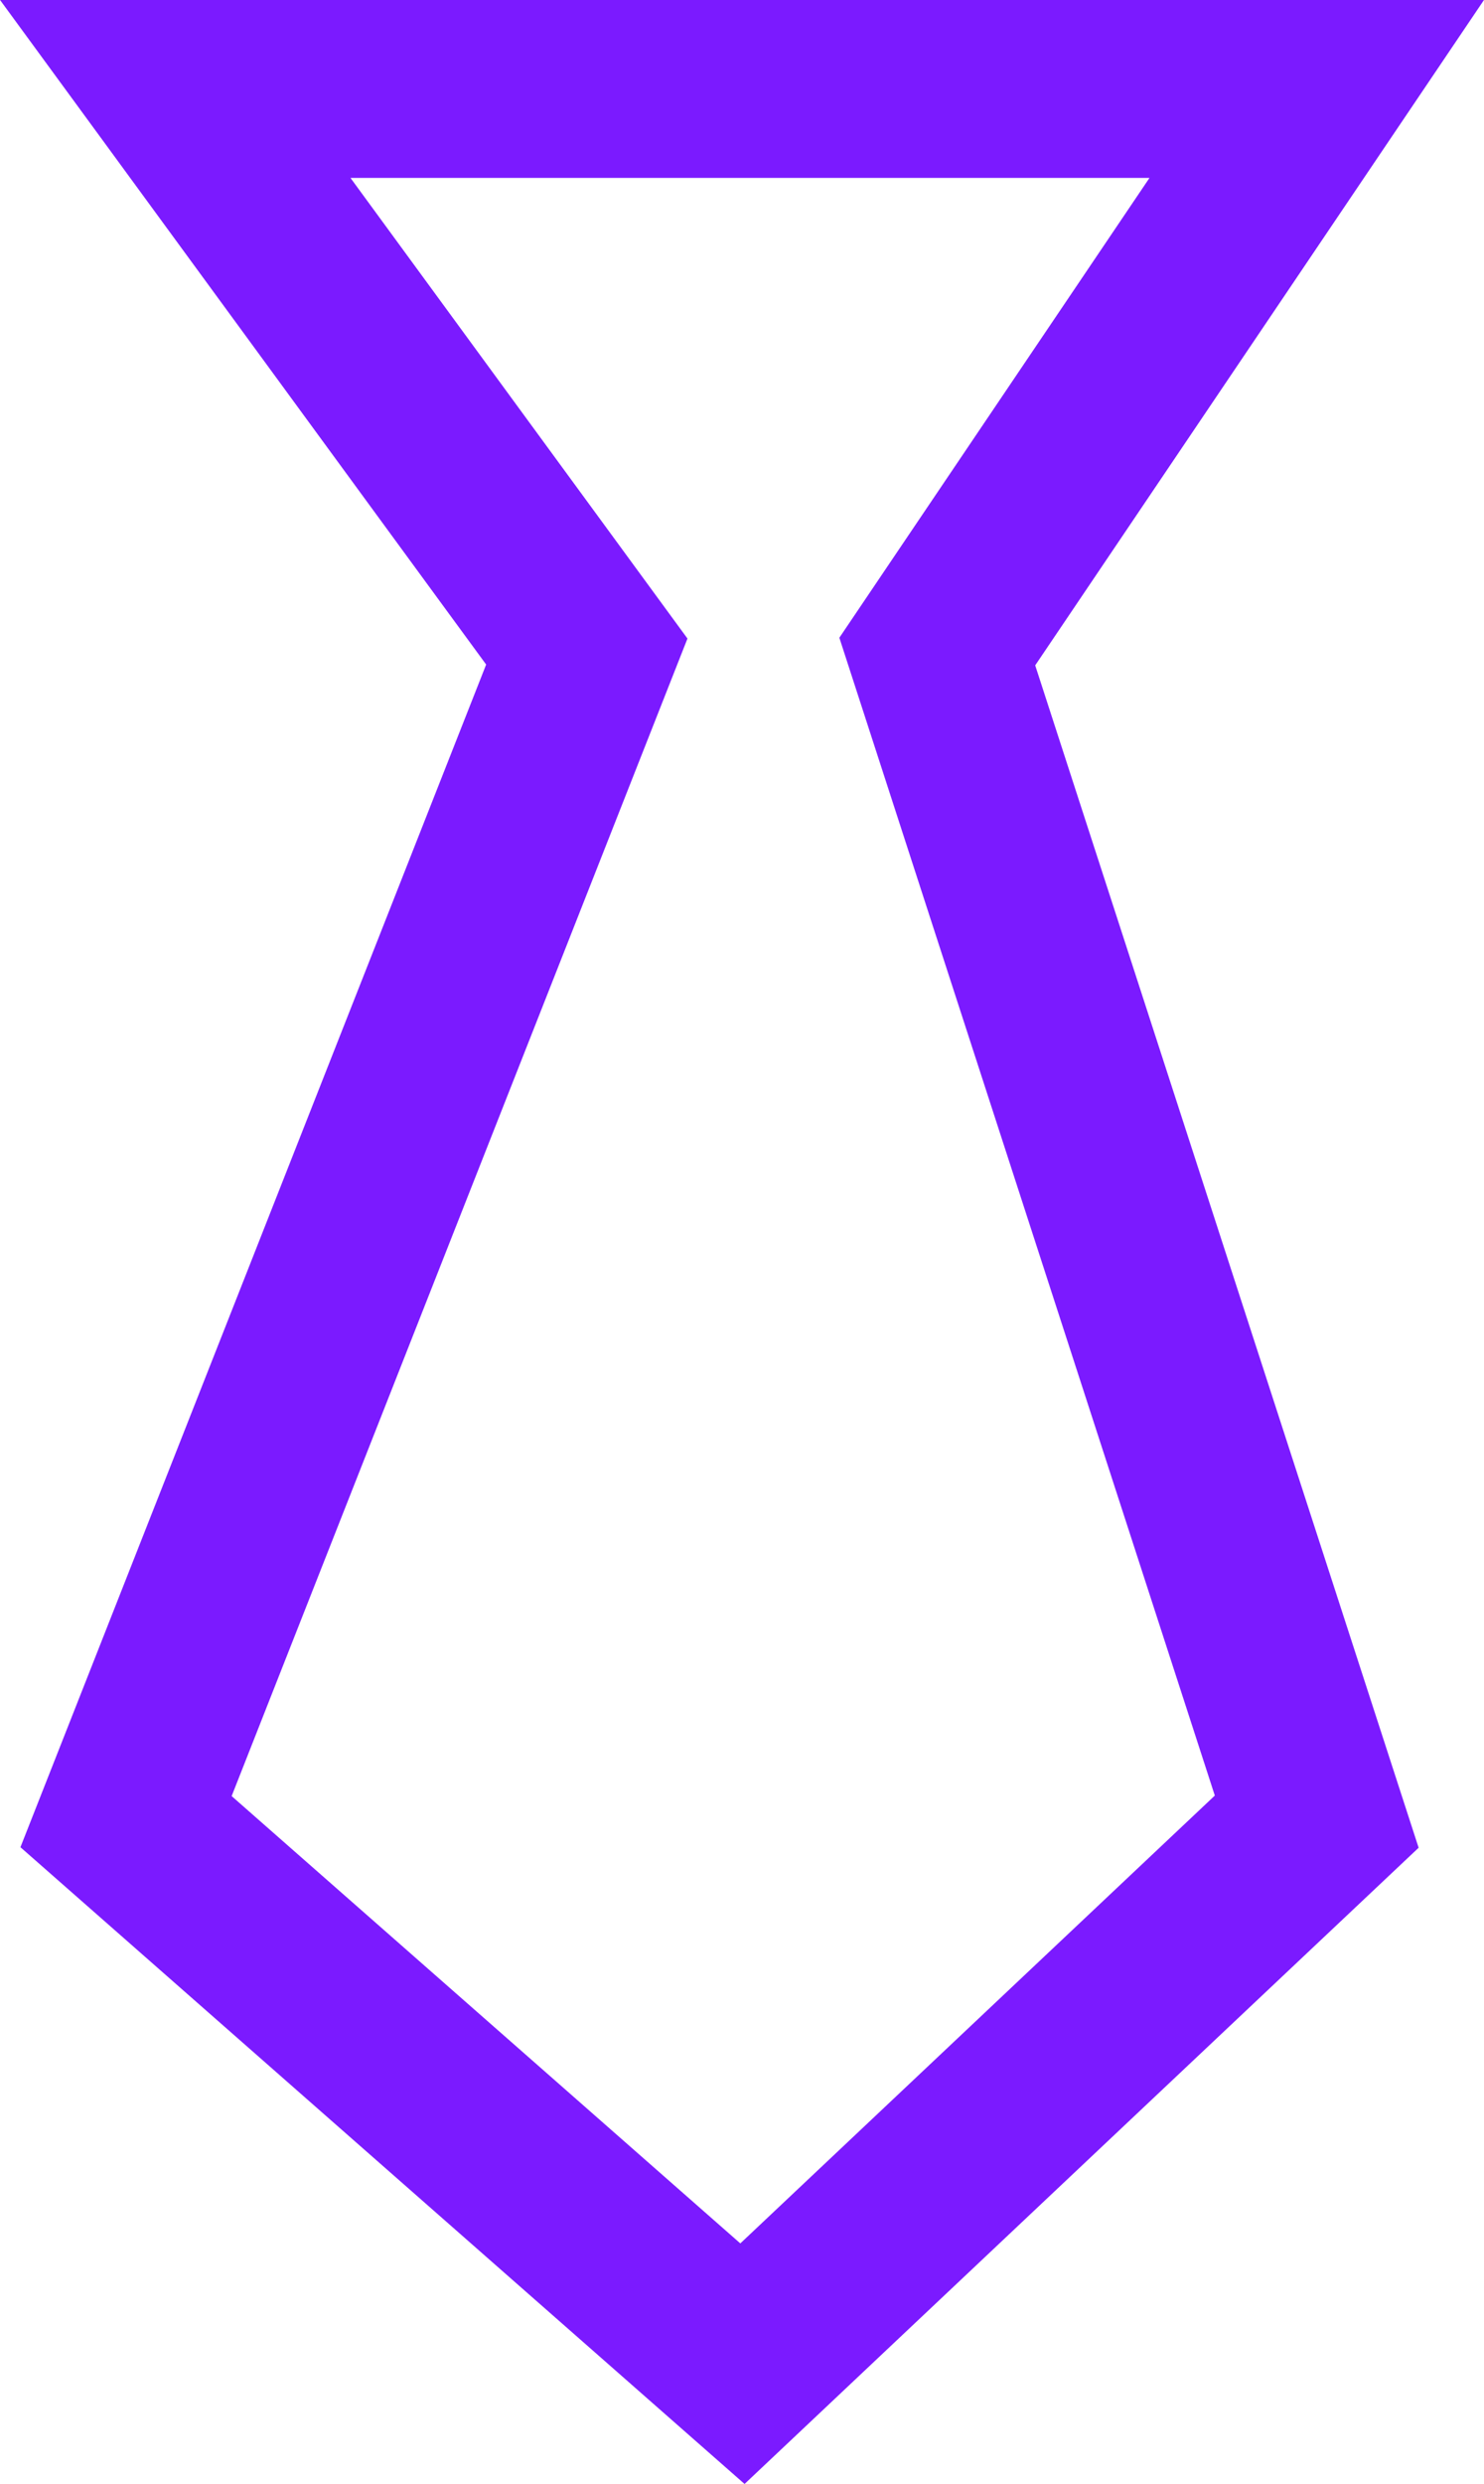 <svg xmlns="http://www.w3.org/2000/svg" width="16.696" height="27.923" viewBox="0 0 16.696 27.923">
  <path id="tie" d="M86.271-1910.847H99.113l-4.269,6.324,4.269,13.153-6.461,6.093-6.935-6.093,5.184-13.153-1.579-2.156Z" transform="translate(-84.299 1911.847)" fill="none" stroke="#7b1aff" stroke-width="2"/>
</svg>
